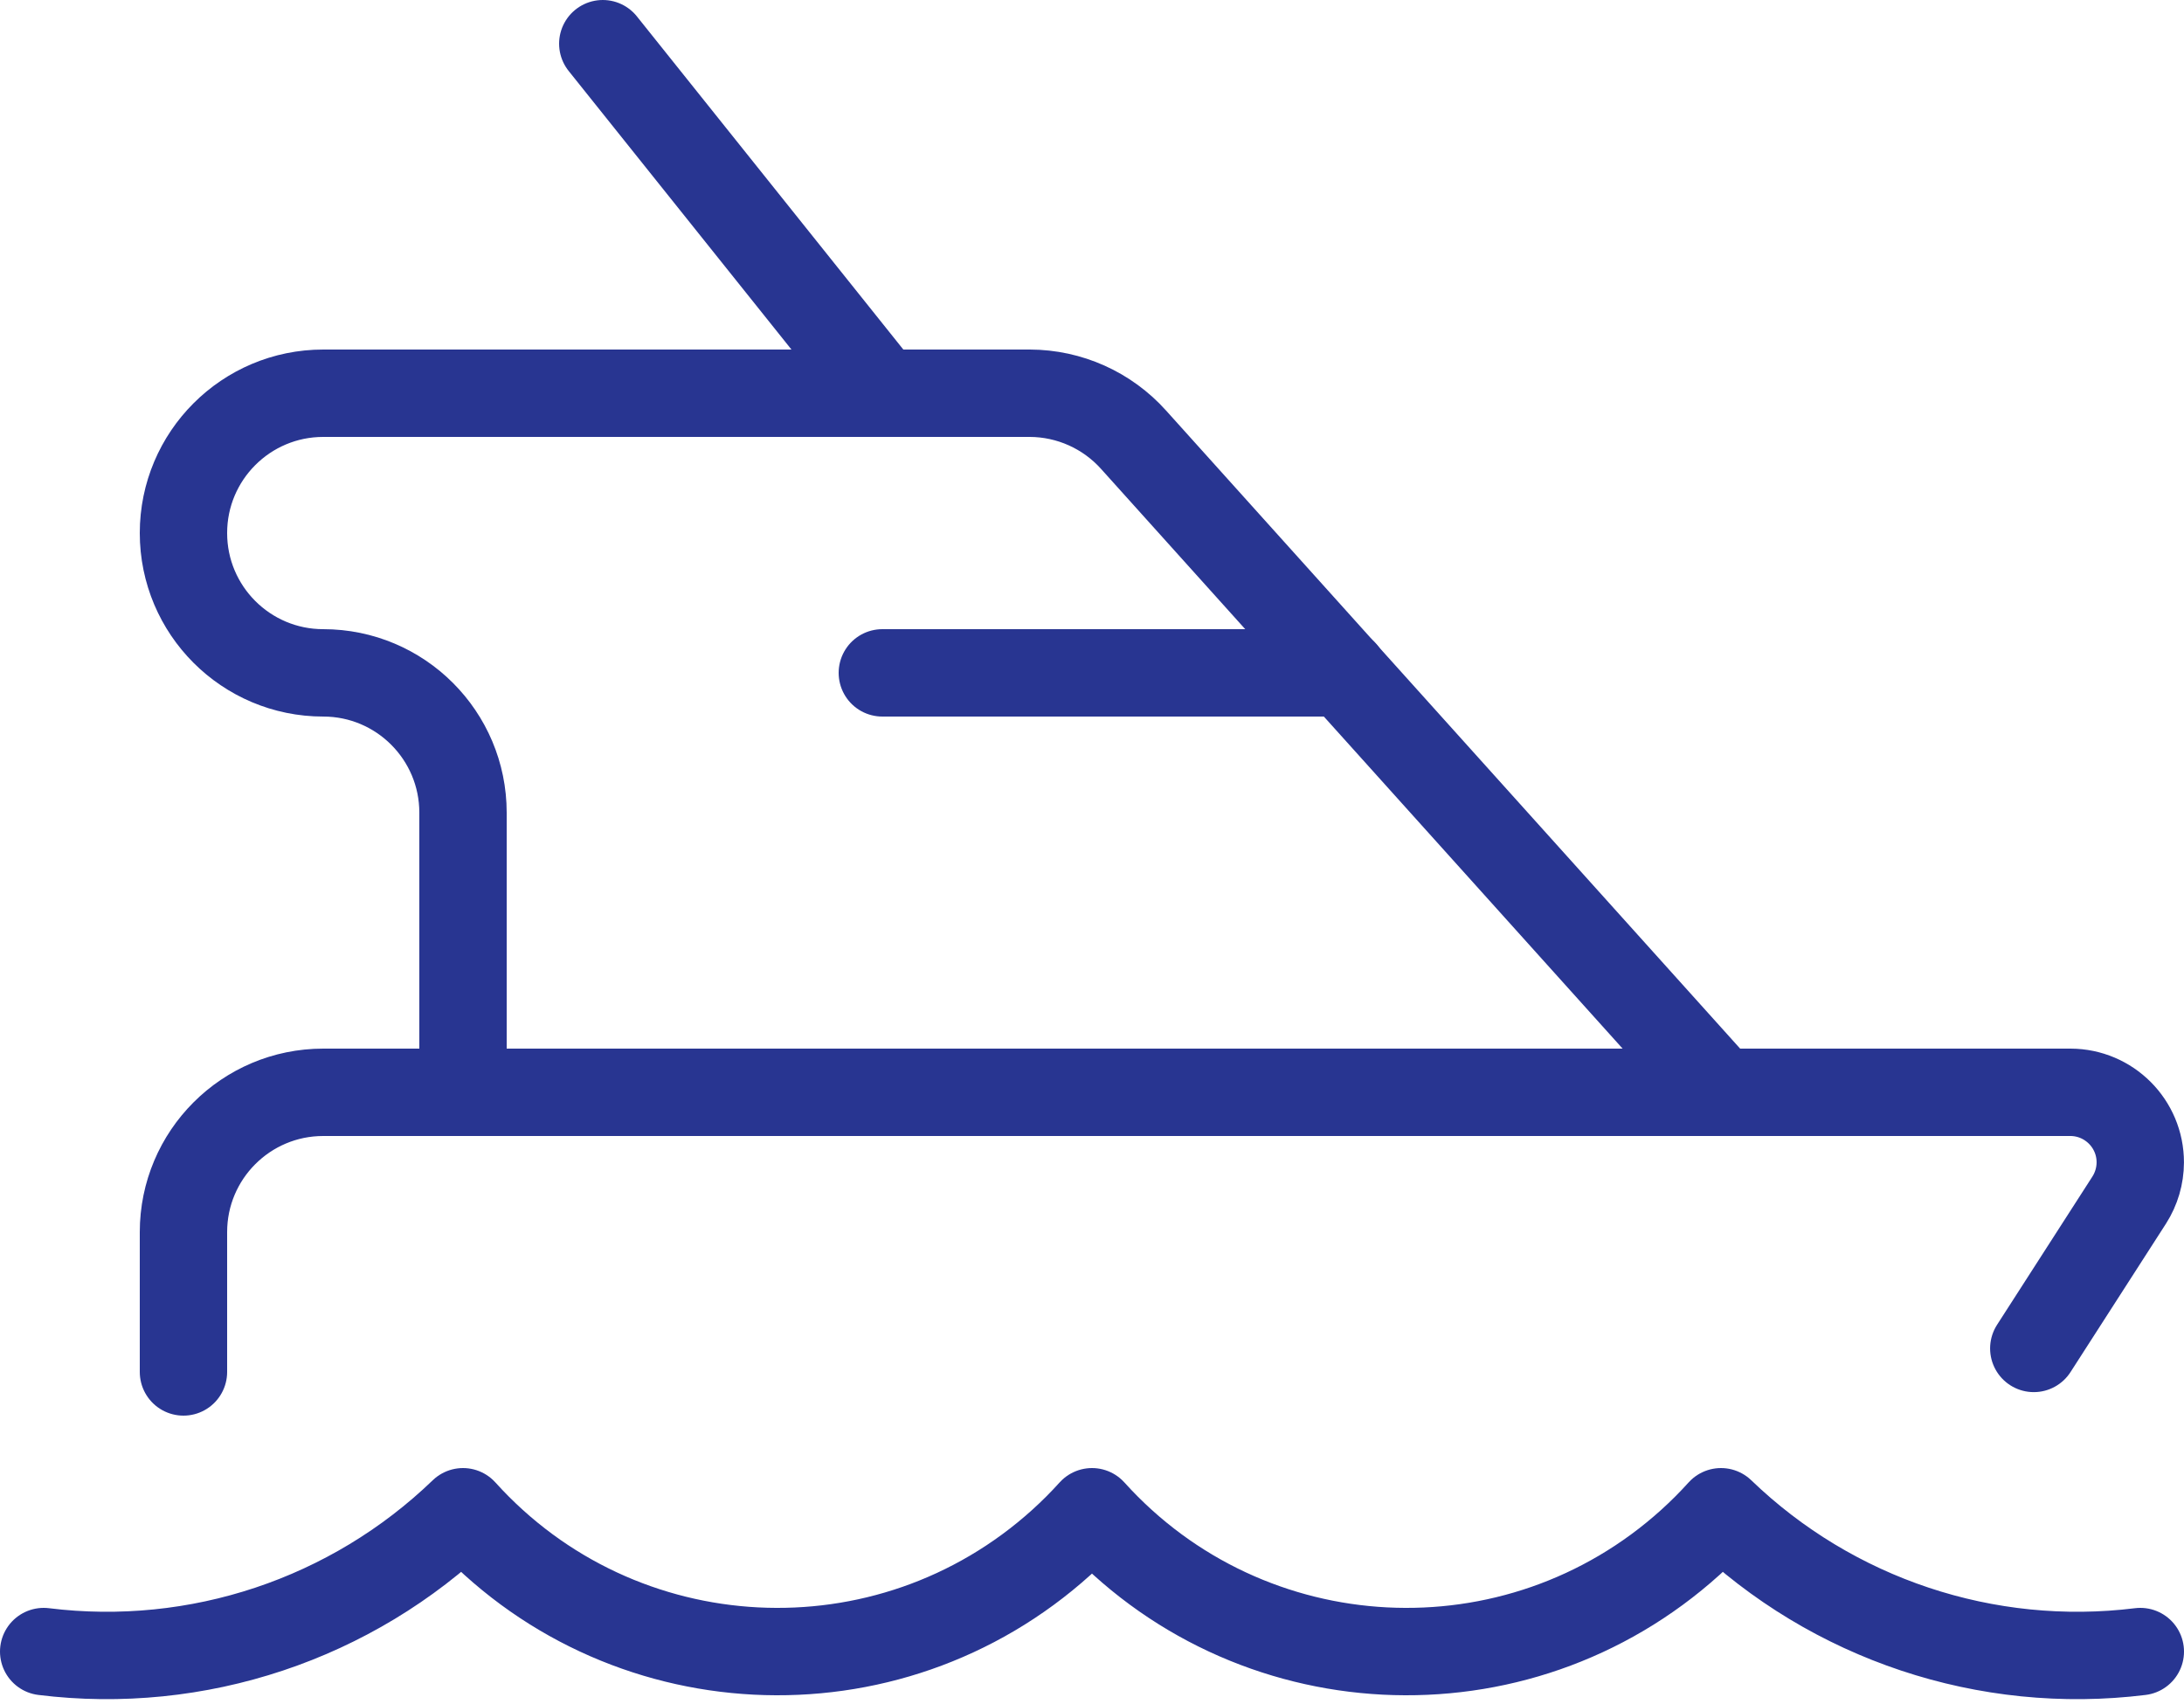<?xml version="1.0" encoding="UTF-8"?>
<svg width="50px" height="39px" viewBox="0 0 50 39" version="1.1" xmlns="http://www.w3.org/2000/svg" xmlns:xlink="http://www.w3.org/1999/xlink">
    <!-- Generator: Sketch 51 (57462) - http://www.bohemiancoding.com/sketch -->
    <title>icon/motorcycles</title>
    <desc>Created with Sketch.</desc>
    <defs></defs>
    <g id="Page-1" stroke="none" stroke-width="1" fill="none" fill-rule="evenodd">
        <g id="BENCH-Home-01" transform="translate(-944, -2956)">
            <rect fill="#FFFFFF" x="0" y="0" width="1440" height="6195"></rect>
            <g id="icon/motorcycles" transform="translate(945, 2957)" stroke="#283591" stroke-linecap="round" stroke-linejoin="round">
                <g id="Group-11">
                    <path d="M0,36.8 C3.519,37.236 7.046,36.06 9.6,33.6 C13.19,37.577 19.324,37.89 23.3,34.3 C23.545,34.079 23.779,33.845 24,33.6 C27.59,37.577 33.724,37.89 37.7,34.3 C37.945,34.079 38.179,33.845 38.4,33.6 C40.954,36.06 44.481,37.236 48,36.8" id="Stroke-1" stroke-width="2"></path>
                    <path d="M3.2,30.4 L3.2,27.2 C3.2,25.433 4.633,24 6.4,24 L46.4,24 C47.284,24.002 48.001,24.72 47.999,25.606 C47.998,25.911 47.91,26.209 47.746,26.466 L45.561,29.862" id="Stroke-3" stroke-width="2"></path>
                    <path d="M9.6,24 L9.6,17.6 C9.6,15.833 8.167,14.4 6.4,14.4 C4.633,14.4 3.2,12.967 3.2,11.2 C3.2,9.433 4.633,8 6.4,8 L22.575,8 C23.483,8.002 24.348,8.39 24.954,9.067 L38.393,24" id="Stroke-5" stroke-width="2"></path>
                    <path d="M19.2,8 L12.8,-0" id="Stroke-7" stroke-width="2"></path>
                    <path d="M29.76,14.4 L19.2,14.4" id="Stroke-9" stroke-width="2"></path>
                </g>
            </g>
        </g>
    </g>
</svg>